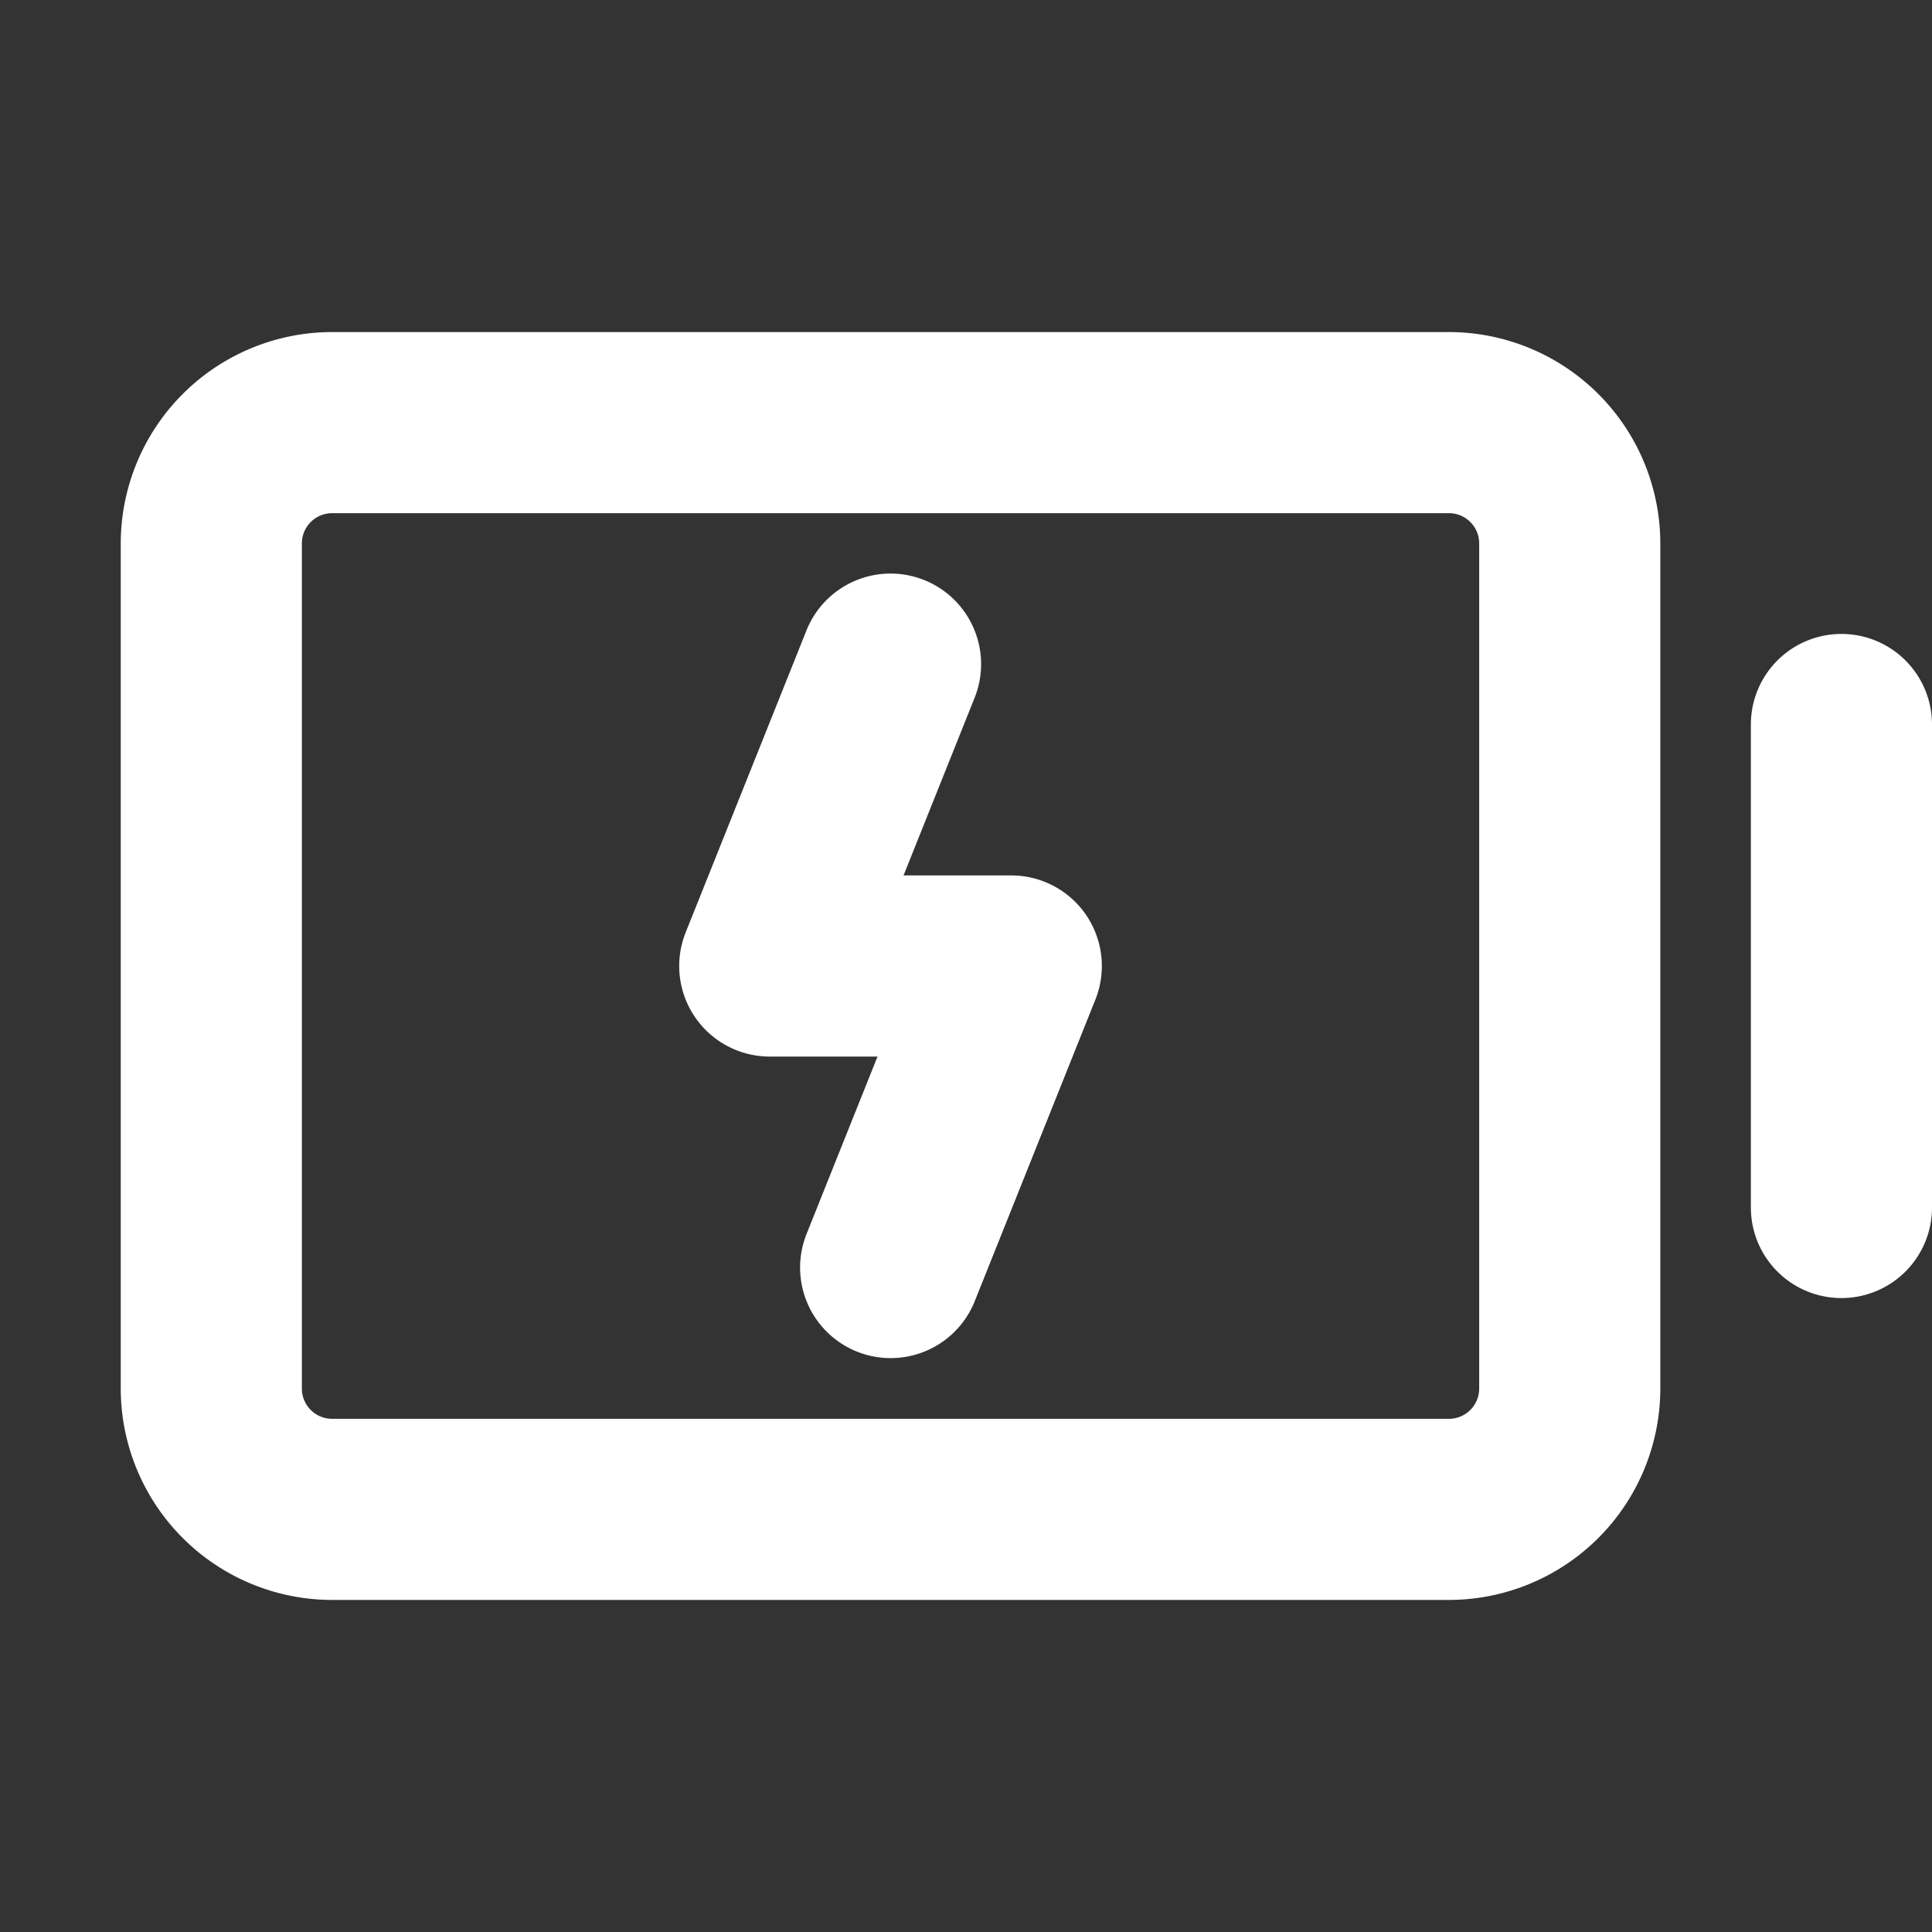 <!DOCTYPE svg PUBLIC "-//W3C//DTD SVG 1.1//EN" "http://www.w3.org/Graphics/SVG/1.1/DTD/svg11.dtd">
<!-- Uploaded to: SVG Repo, www.svgrepo.com, Transformed by: SVG Repo Mixer Tools -->
<svg fill="#ffffff" width="64px" height="64px" viewBox="0 0 256 256" id="Flat" xmlns="http://www.w3.org/2000/svg">
<rect x="0" y="0" width="256" height="256" fill="#333333" stroke="none"/>
<g id="SVGRepo_bgCarrier" stroke-width="0"/>
<g id="SVGRepo_tracerCarrier" stroke-linecap="round" stroke-linejoin="round"/>
<g id="SVGRepo_iconCarrier"> <path d="M184,292H72a28.032,28.032,0,0,0-28,28V468a28.031,28.031,0,0,0,28,28H184a28.031,28.031,0,0,0,28-28V320A28.032,28.032,0,0,0,184,292Zm4,176a4.005,4.005,0,0,1-4,4H72a4.005,4.005,0,0,1-4-4V320a4.005,4.005,0,0,1,4-4H184a4.005,4.005,0,0,1,4,4ZM84,268a12,12,0,0,1,12-12h64a12,12,0,0,1,0,24H96A12,12,0,0,1,84,268Zm69.937,119.272a12.001,12.001,0,0,1,1.205,11.184l-16,40a12,12,0,0,1-22.283-8.913L126.275,406H112a12,12,0,0,1-11.142-16.457l16-40a12,12,0,0,1,22.283,8.914L129.725,382H144A12,12,0,0,1,153.937,387.272Z" opacity="0.1"/> <path d="M192,44H44A28.031,28.031,0,0,0,16,72V184a28.031,28.031,0,0,0,28,28H192a28.031,28.031,0,0,0,28-28V72A28.031,28.031,0,0,0,192,44Zm4,140a4.005,4.005,0,0,1-4,4H44a4.005,4.005,0,0,1-4-4V72a4.005,4.005,0,0,1,4-4H192a4.005,4.005,0,0,1,4,4Zm60-88v64a12,12,0,0,1-24,0V96a12,12,0,0,1,24,0ZM143.937,121.272A12.001,12.001,0,0,1,145.142,132.457l-16,40a12,12,0,0,1-22.283-8.914l9.417-23.543H102a12,12,0,0,1-11.142-16.457l16-40A12,12,0,0,1,129.142,92.457L119.725,116H134A12,12,0,0,1,143.937,121.272Z"/> </g>
</svg>
